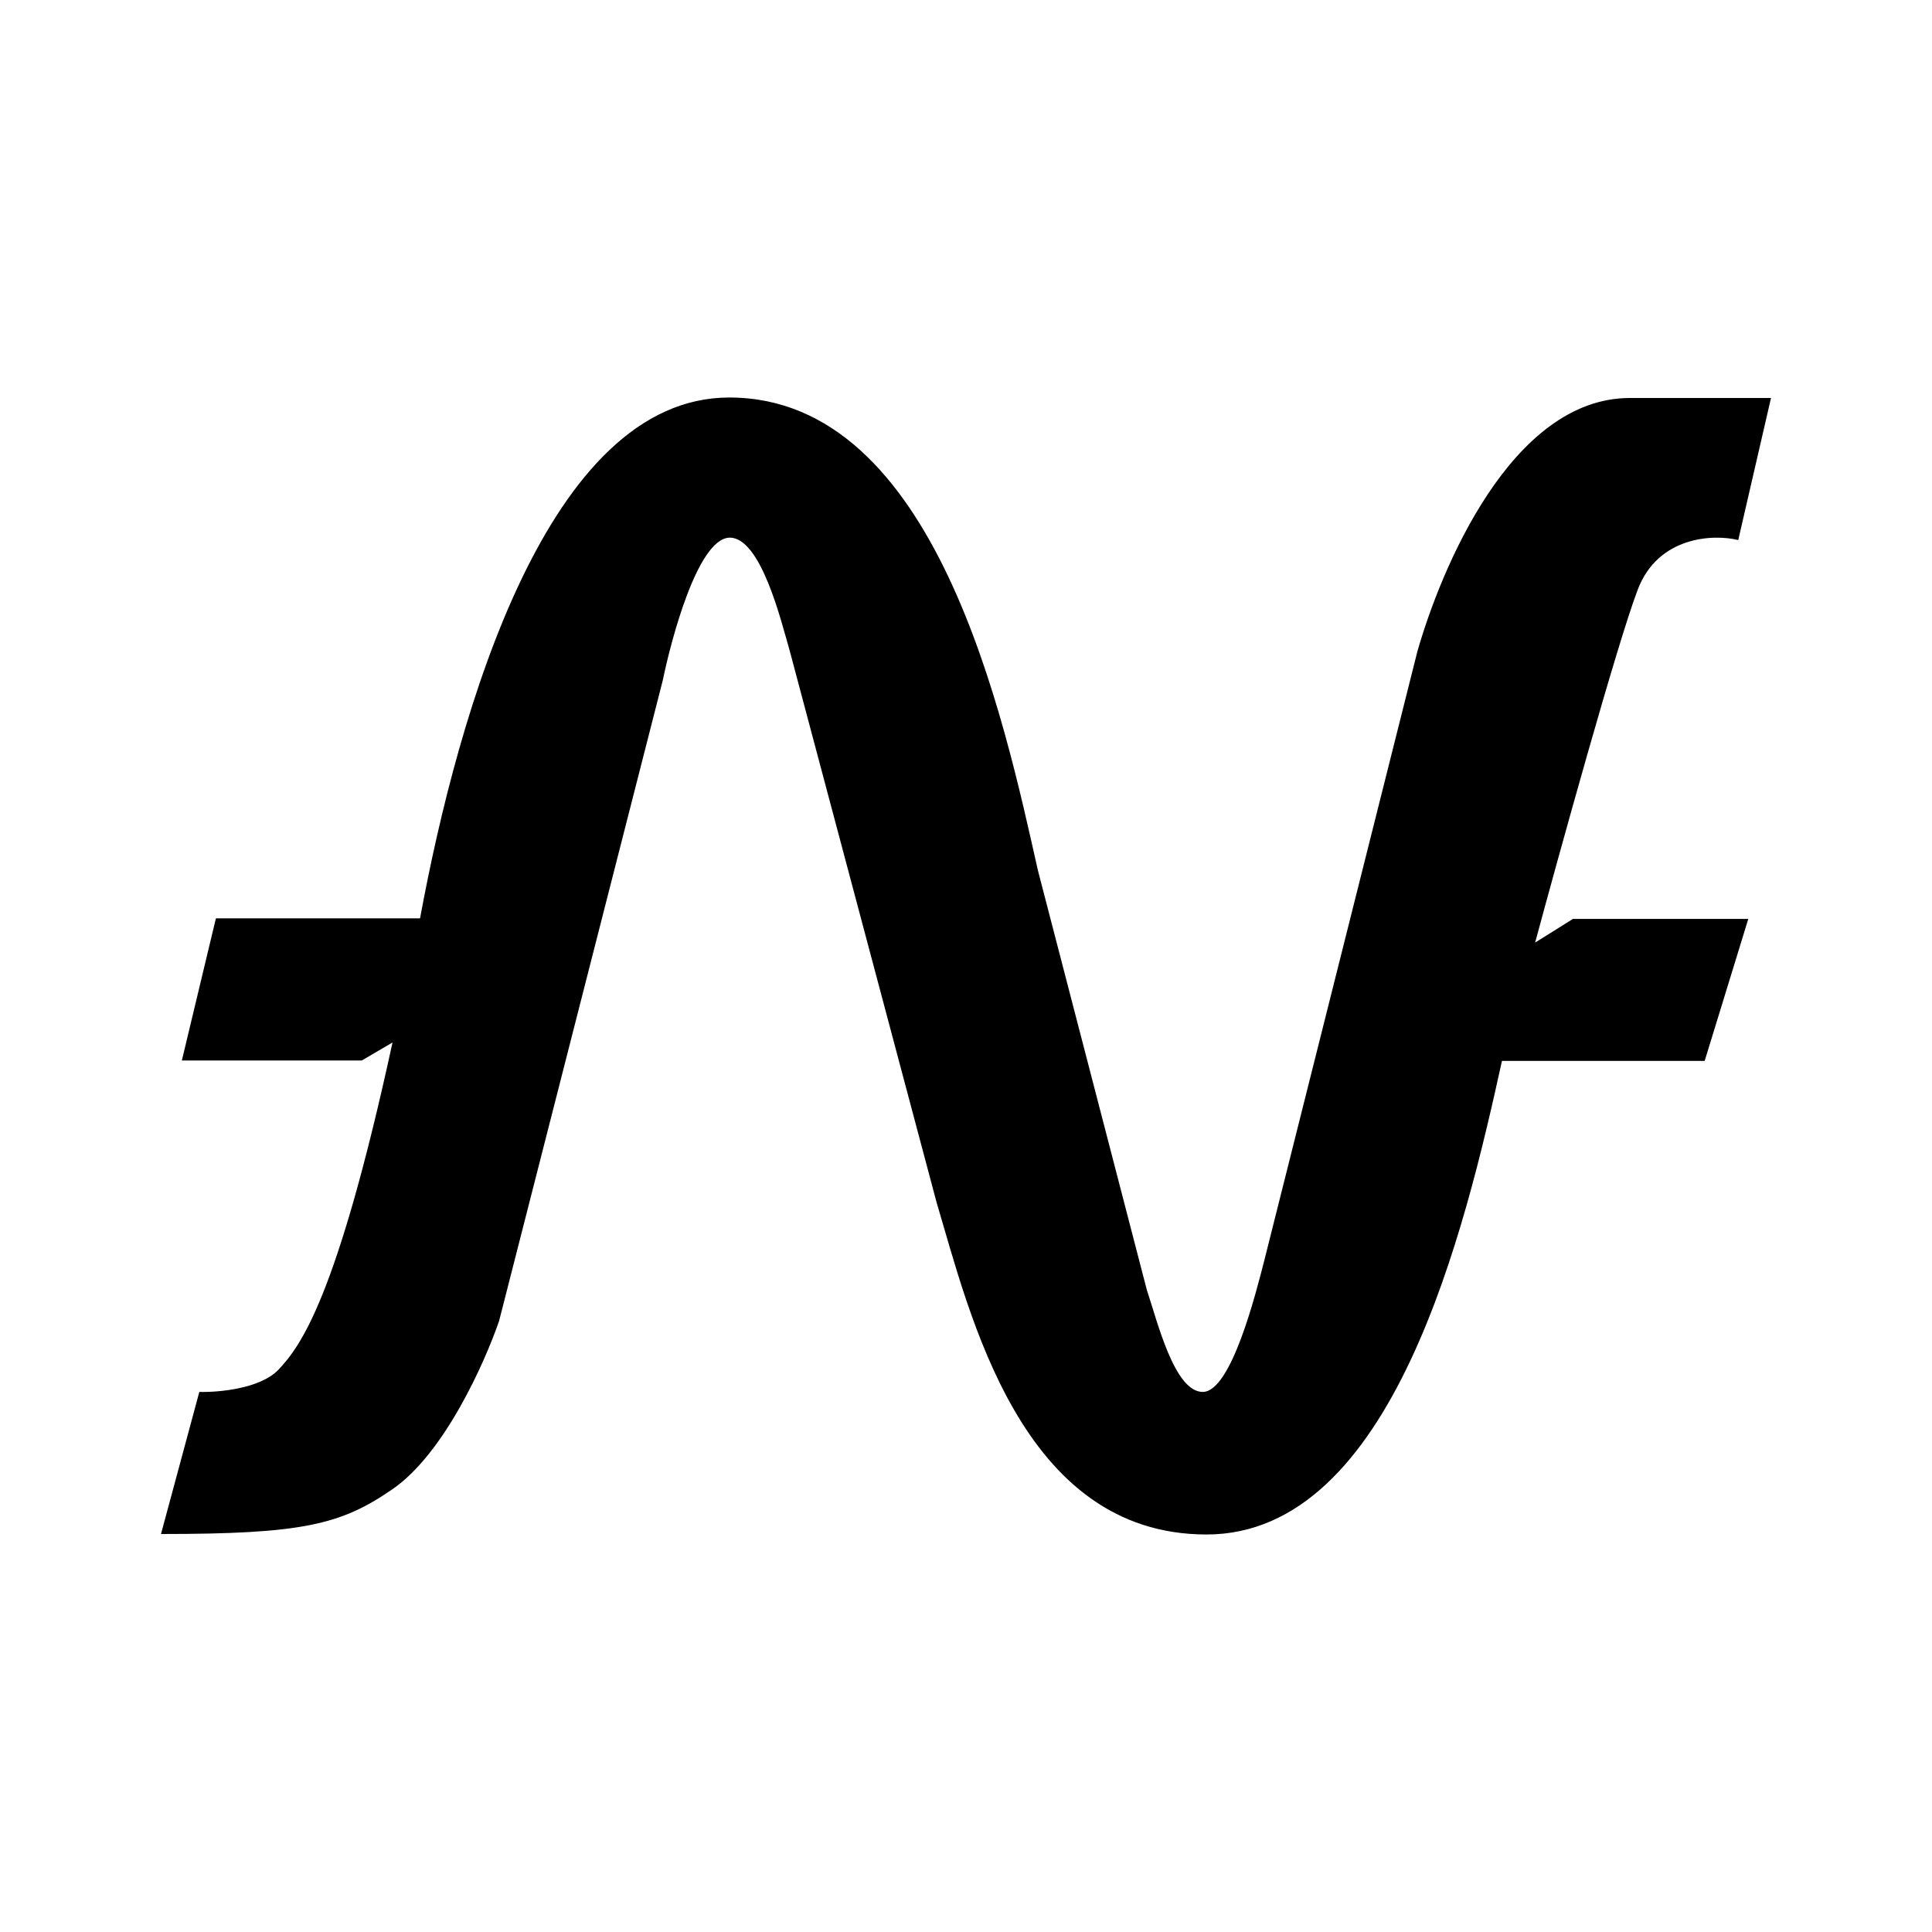 <svg xmlns="http://www.w3.org/2000/svg" xmlns:xlink="http://www.w3.org/1999/xlink" width="24" height="24" viewBox="0 0 24 24"><path fill="currentColor" d="M2.476 17.291L2 19.056c1.747 0 2.23-.112 2.87-.553c.648-.441 1.154-1.582 1.33-2.094l2.035-7.965c.1-.488.43-1.747.824-1.765c.394-.011.647 1.047.753 1.412l1.823 6.847c.412 1.377 1.041 4.124 3.353 4.124c2.318 0 3.212-3.8 3.67-5.883h2.518l.542-1.764H19.54l-.47.294c.276-1.024 1.023-3.73 1.276-4.388c.253-.66.941-.689 1.247-.612L22 4.944h-1.753c-1.477 0-2.353 2.141-2.641 3.153l-1.9 7.559c-.106.412-.412 1.635-.765 1.635s-.565-.882-.694-1.265l-1.353-5.211c-.424-1.883-1.259-5.877-3.835-5.877c-2.253 0-3.365 3.894-3.841 6.47H2.682l-.423 1.766h2.235l.382-.224c-.694 3.194-1.147 3.777-1.417 4.065c-.224.235-.741.282-.977.276z"/></svg>